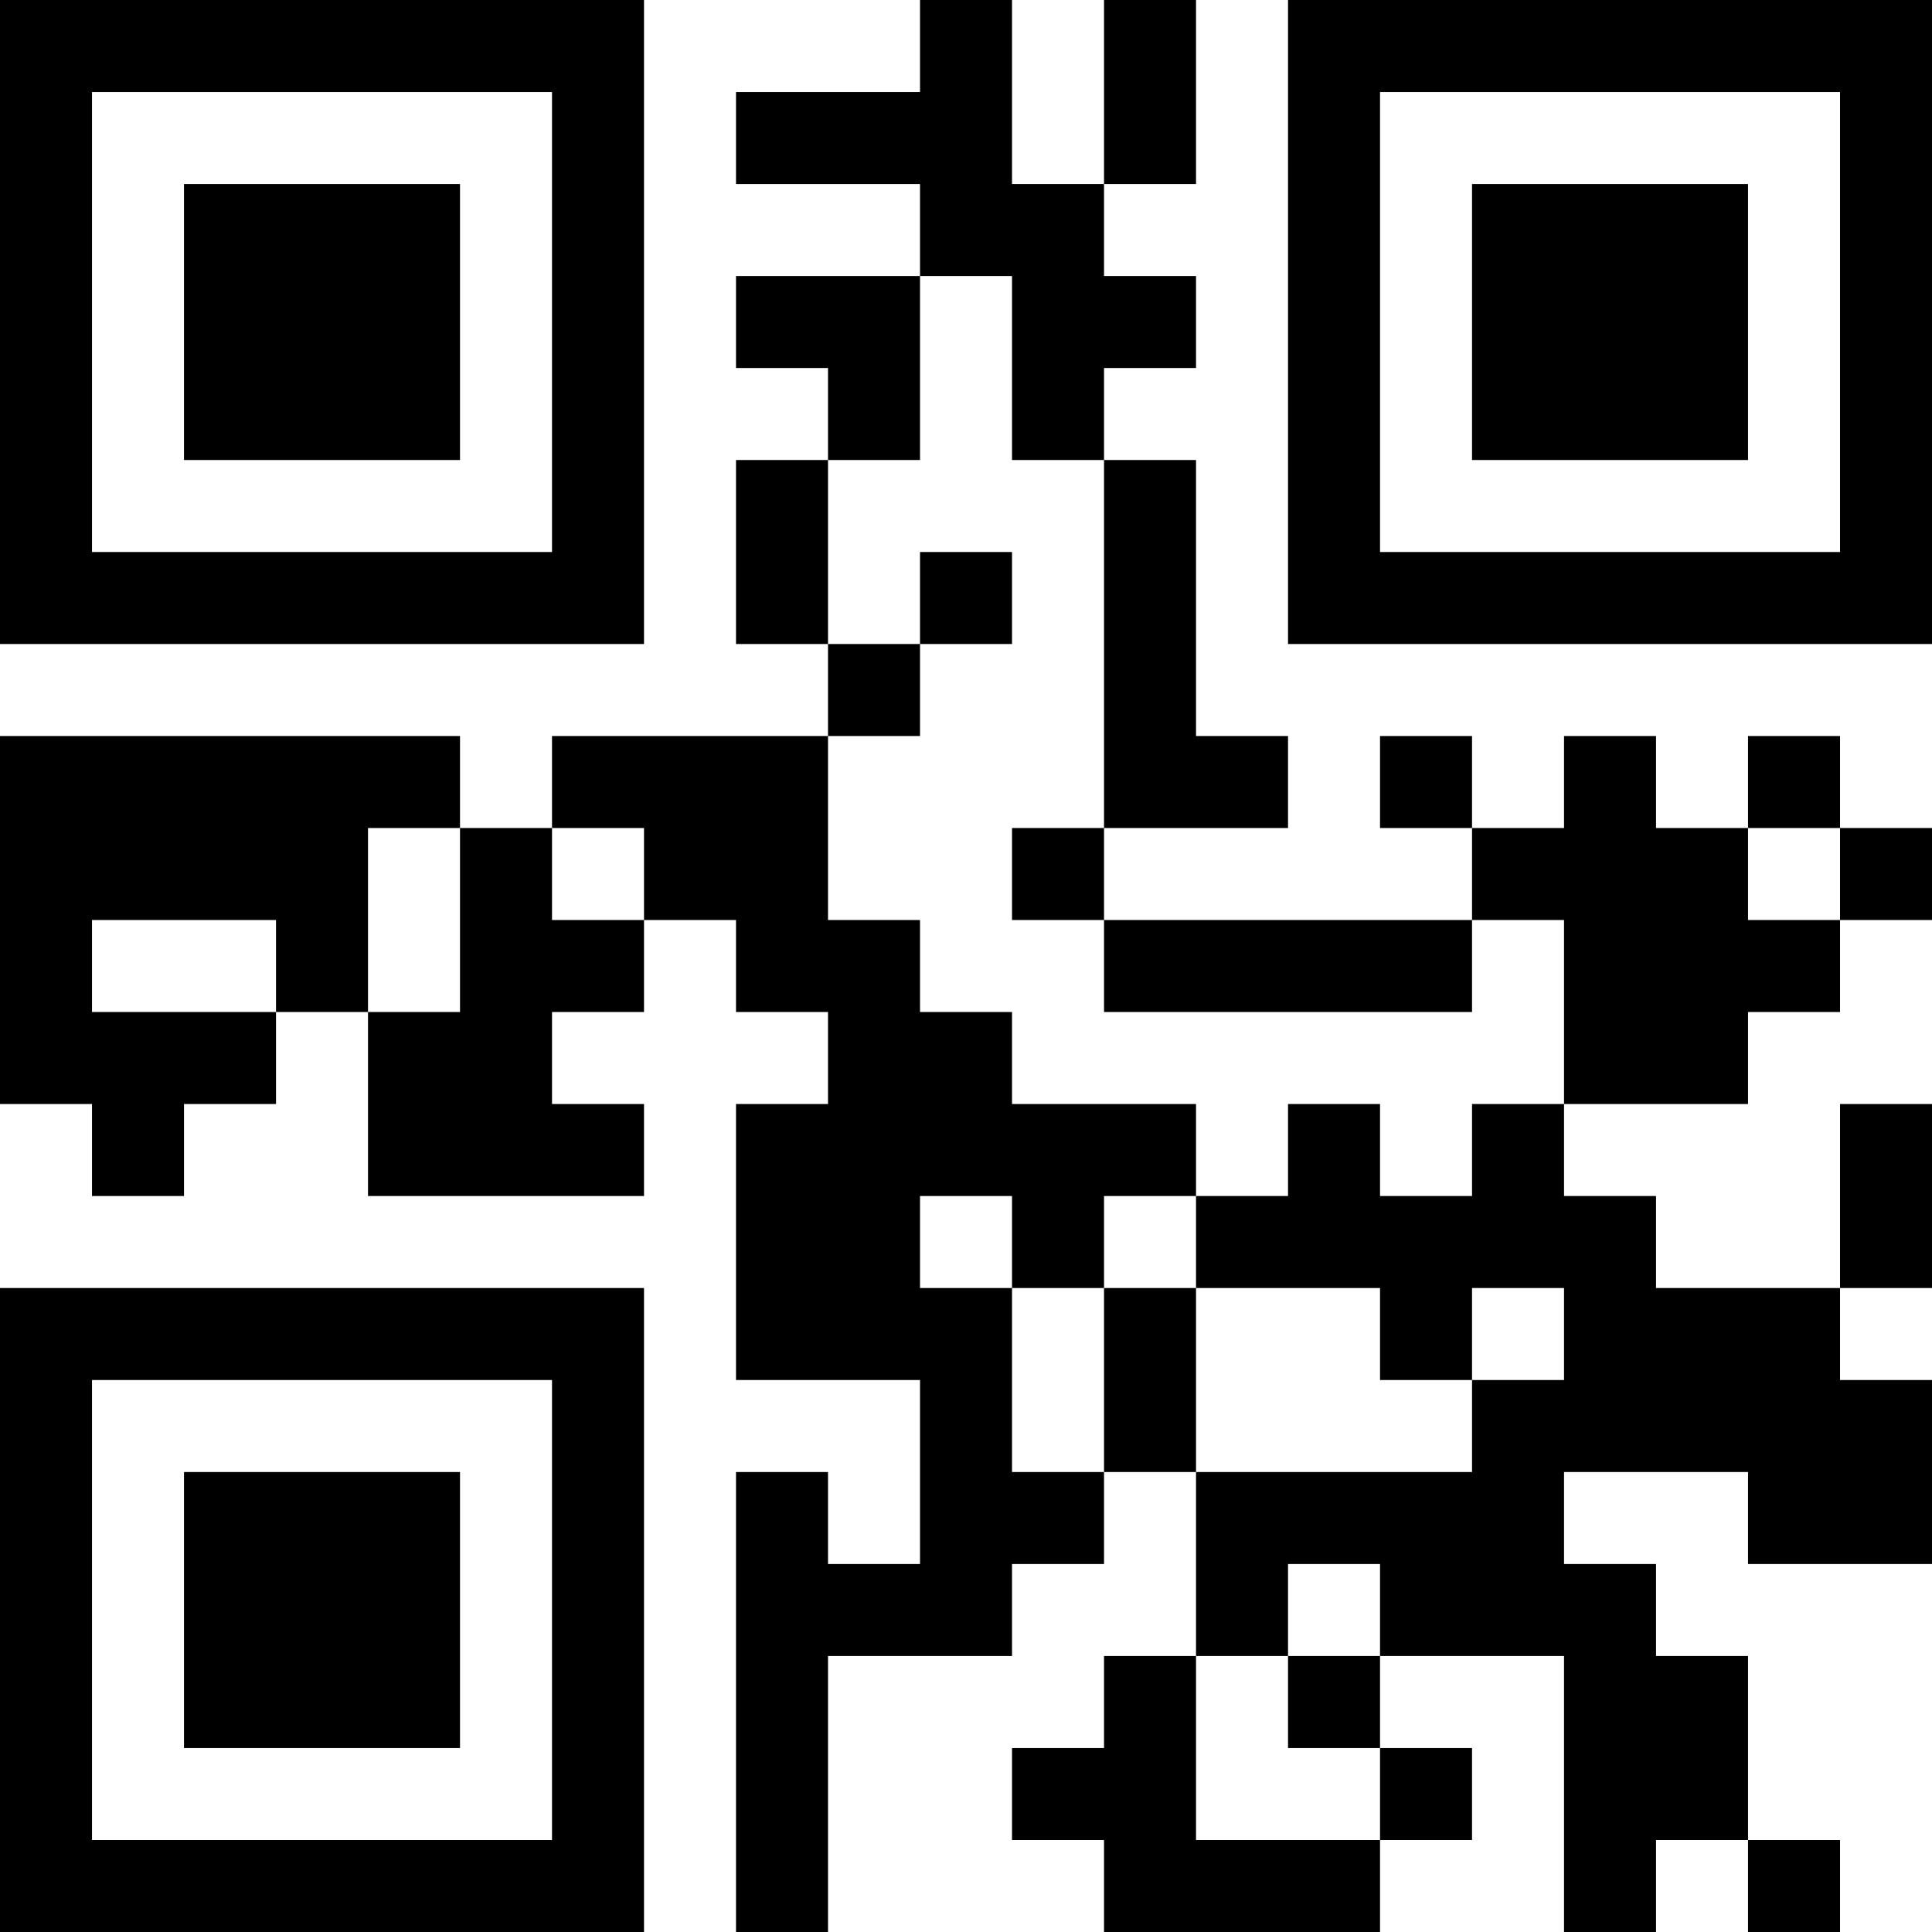 <?xml version="1.0" encoding="UTF-8"?>
<svg xmlns="http://www.w3.org/2000/svg" version="1.1" width="100" height="100" viewBox="0 0 100 100"><rect x="0" y="0" width="100" height="100" fill="#ffffff"/><g transform="scale(4.762)"><g transform="translate(0,0)"><path fill-rule="evenodd" d="M10 0L10 1L8 1L8 2L10 2L10 3L8 3L8 4L9 4L9 5L8 5L8 7L9 7L9 8L6 8L6 9L5 9L5 8L0 8L0 12L1 12L1 13L2 13L2 12L3 12L3 11L4 11L4 13L7 13L7 12L6 12L6 11L7 11L7 10L8 10L8 11L9 11L9 12L8 12L8 15L10 15L10 17L9 17L9 16L8 16L8 21L9 21L9 18L11 18L11 17L12 17L12 16L13 16L13 18L12 18L12 19L11 19L11 20L12 20L12 21L15 21L15 20L16 20L16 19L15 19L15 18L17 18L17 21L18 21L18 20L19 20L19 21L20 21L20 20L19 20L19 18L18 18L18 17L17 17L17 16L19 16L19 17L21 17L21 15L20 15L20 14L21 14L21 12L20 12L20 14L18 14L18 13L17 13L17 12L19 12L19 11L20 11L20 10L21 10L21 9L20 9L20 8L19 8L19 9L18 9L18 8L17 8L17 9L16 9L16 8L15 8L15 9L16 9L16 10L12 10L12 9L14 9L14 8L13 8L13 5L12 5L12 4L13 4L13 3L12 3L12 2L13 2L13 0L12 0L12 2L11 2L11 0ZM10 3L10 5L9 5L9 7L10 7L10 8L9 8L9 10L10 10L10 11L11 11L11 12L13 12L13 13L12 13L12 14L11 14L11 13L10 13L10 14L11 14L11 16L12 16L12 14L13 14L13 16L16 16L16 15L17 15L17 14L16 14L16 15L15 15L15 14L13 14L13 13L14 13L14 12L15 12L15 13L16 13L16 12L17 12L17 10L16 10L16 11L12 11L12 10L11 10L11 9L12 9L12 5L11 5L11 3ZM10 6L10 7L11 7L11 6ZM4 9L4 11L5 11L5 9ZM6 9L6 10L7 10L7 9ZM19 9L19 10L20 10L20 9ZM1 10L1 11L3 11L3 10ZM14 17L14 18L13 18L13 20L15 20L15 19L14 19L14 18L15 18L15 17ZM0 0L0 7L7 7L7 0ZM1 1L1 6L6 6L6 1ZM2 2L2 5L5 5L5 2ZM14 0L14 7L21 7L21 0ZM15 1L15 6L20 6L20 1ZM16 2L16 5L19 5L19 2ZM0 14L0 21L7 21L7 14ZM1 15L1 20L6 20L6 15ZM2 16L2 19L5 19L5 16Z" fill="#000000"/></g></g></svg>

